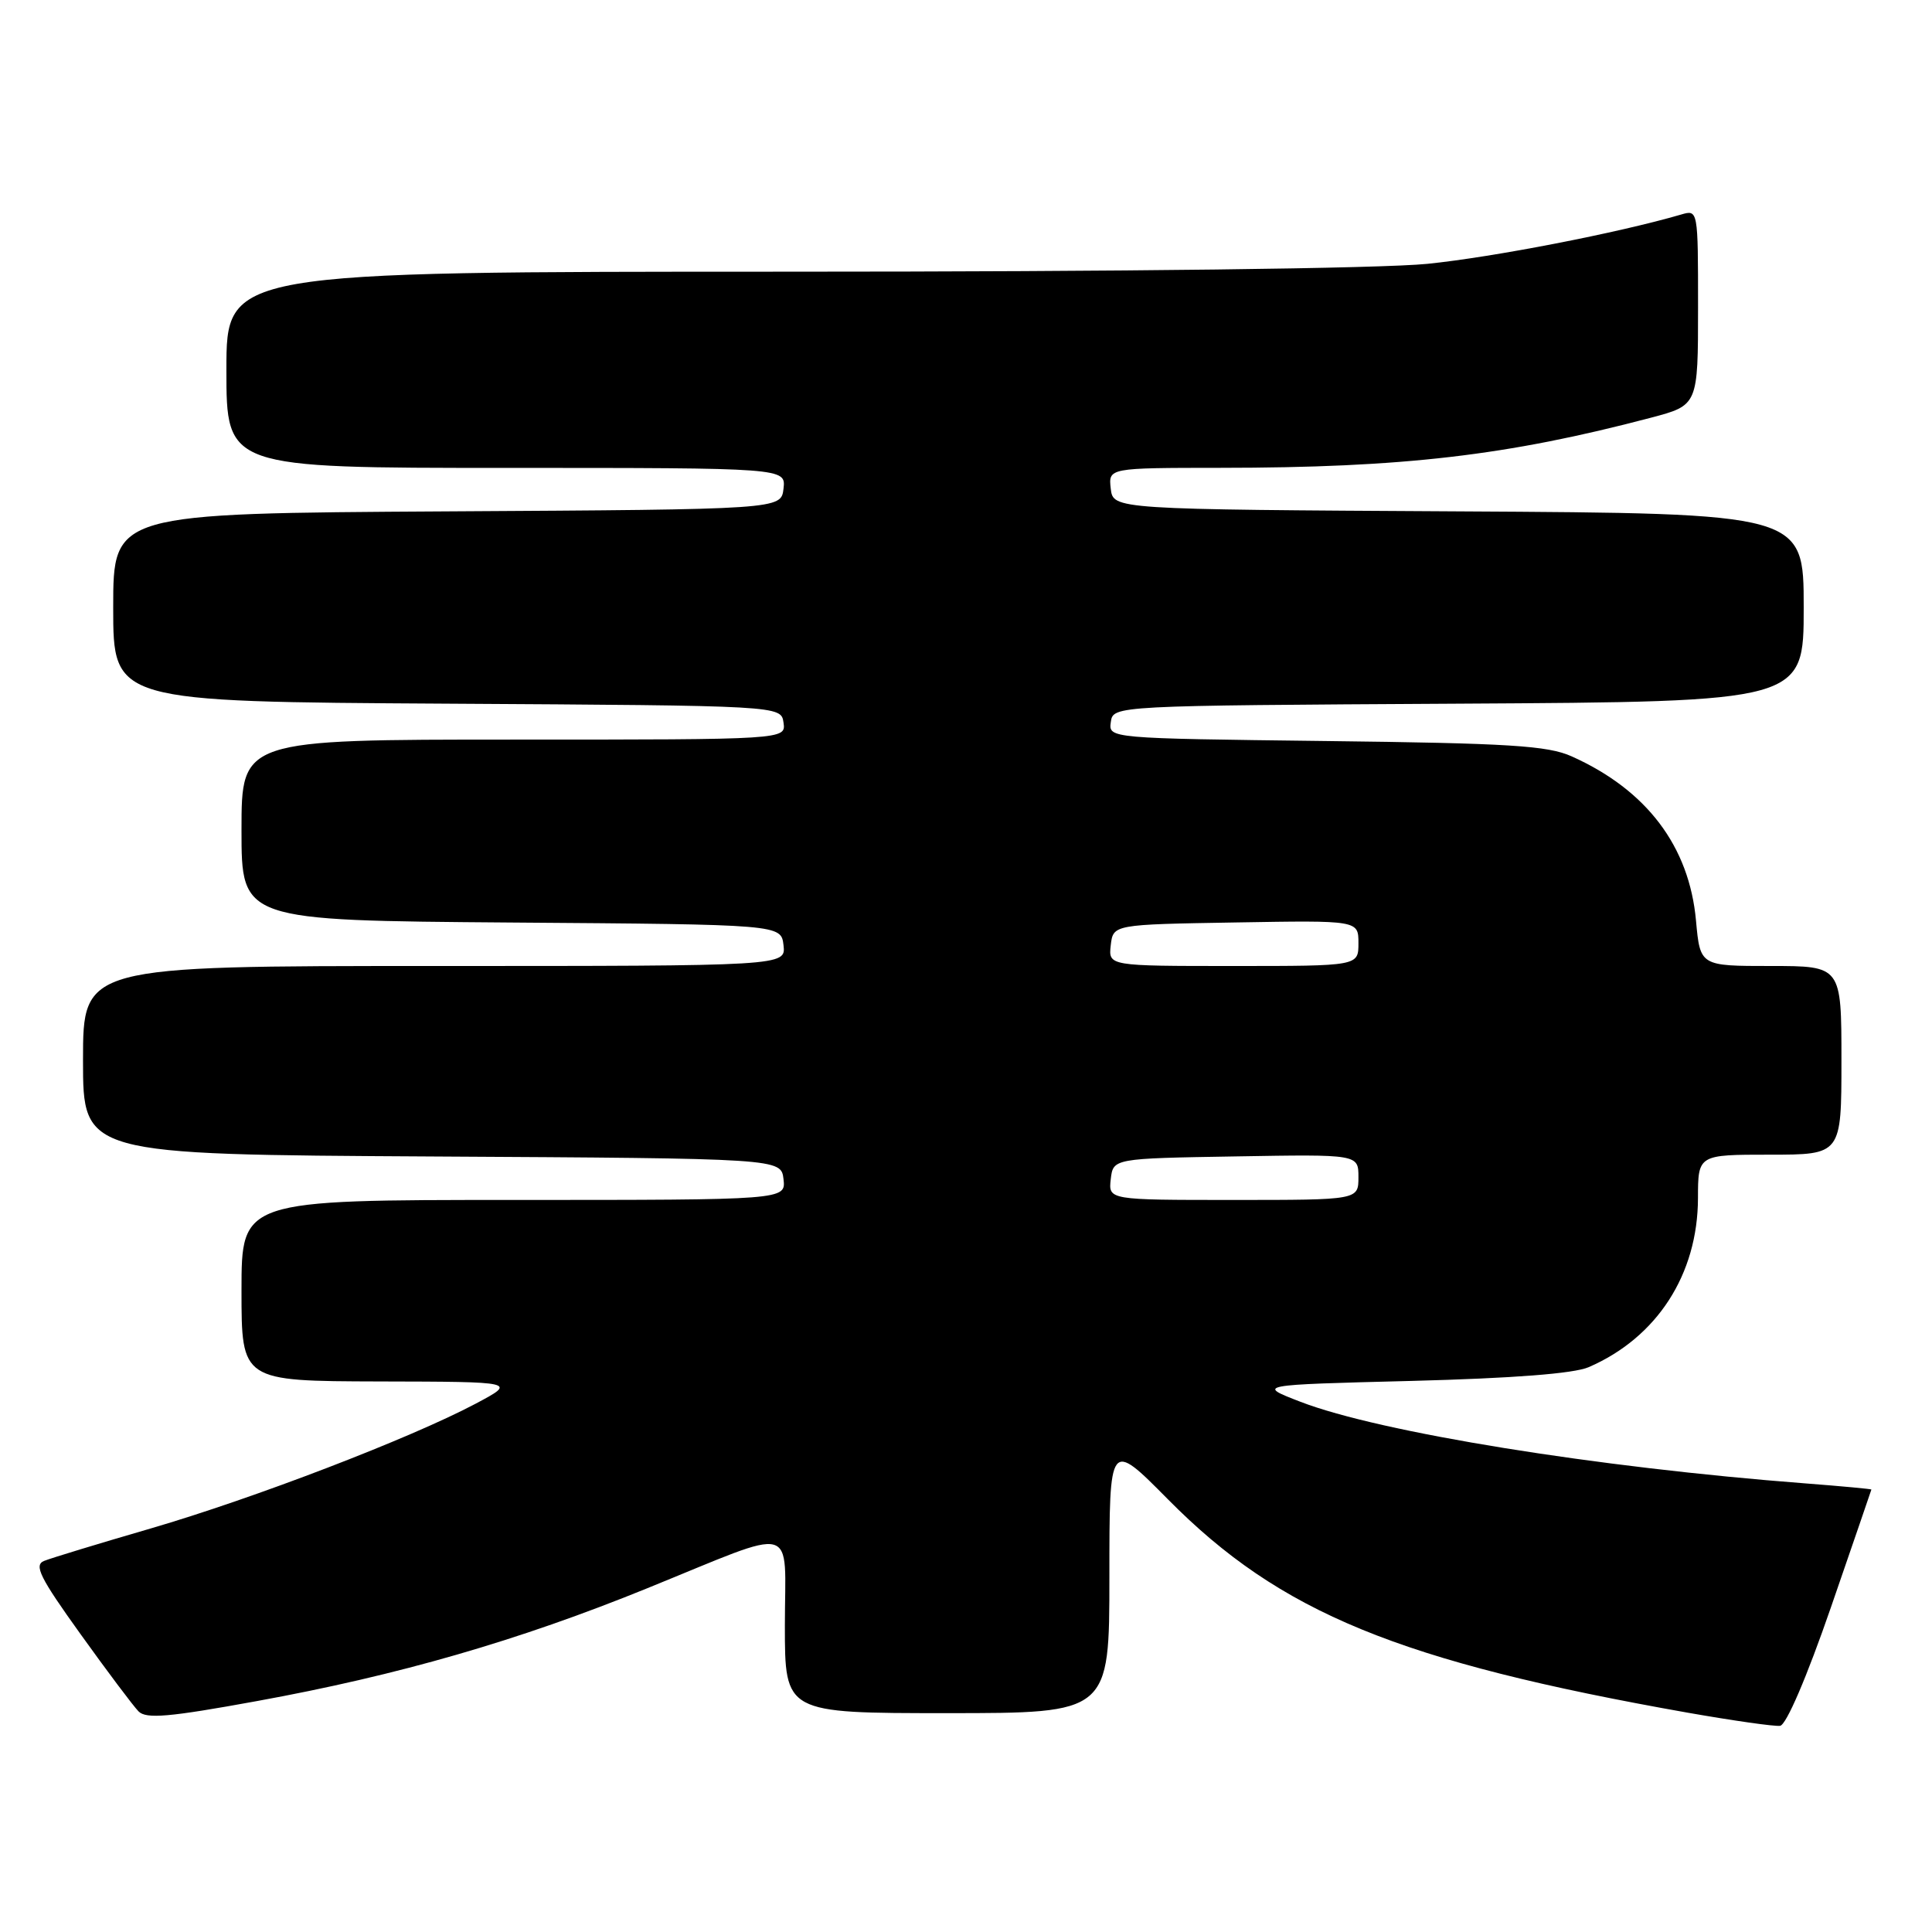 <?xml version="1.0" encoding="UTF-8" standalone="no"?>
<!DOCTYPE svg PUBLIC "-//W3C//DTD SVG 1.1//EN" "http://www.w3.org/Graphics/SVG/1.1/DTD/svg11.dtd" >
<svg xmlns="http://www.w3.org/2000/svg" xmlns:xlink="http://www.w3.org/1999/xlink" version="1.1" viewBox="0 0 256 256">
 <g >
 <path fill="currentColor"
d=" M 242.60 213.00 C 245.54 204.47 247.96 197.44 247.97 197.37 C 247.99 197.30 244.06 196.93 239.25 196.56 C 211.55 194.44 182.84 189.80 172.33 185.75 C 166.50 183.50 166.50 183.50 187.00 182.98 C 200.48 182.63 208.53 182.01 210.50 181.16 C 219.56 177.24 224.97 168.87 224.99 158.75 C 225.00 153.00 225.00 153.00 234.50 153.00 C 244.00 153.00 244.00 153.00 244.00 140.50 C 244.00 128.00 244.00 128.00 234.64 128.00 C 225.28 128.00 225.28 128.00 224.73 122.00 C 223.84 112.14 218.19 104.67 208.25 100.22 C 205.09 98.80 199.98 98.48 175.69 98.19 C 146.88 97.84 146.88 97.84 147.19 95.67 C 147.50 93.50 147.50 93.50 193.25 93.24 C 239.00 92.98 239.00 92.98 239.00 80.50 C 239.00 68.02 239.00 68.02 193.25 67.76 C 147.50 67.50 147.50 67.50 147.18 64.75 C 146.87 62.00 146.87 62.00 161.68 61.99 C 185.91 61.98 199.71 60.37 218.75 55.35 C 225.00 53.70 225.00 53.70 225.00 40.73 C 225.00 27.77 225.00 27.77 222.75 28.43 C 214.42 30.86 197.90 34.07 189.14 34.96 C 182.97 35.58 148.78 36.00 104.39 36.00 C 30.00 36.00 30.00 36.00 30.00 49.00 C 30.00 62.00 30.00 62.00 67.07 62.00 C 104.13 62.00 104.13 62.00 103.82 64.75 C 103.50 67.50 103.50 67.50 59.25 67.76 C 15.00 68.02 15.00 68.02 15.00 80.50 C 15.00 92.98 15.00 92.98 59.25 93.24 C 103.50 93.50 103.50 93.50 103.82 95.75 C 104.14 98.00 104.14 98.00 68.07 98.00 C 32.00 98.00 32.00 98.00 32.00 109.99 C 32.00 121.97 32.00 121.97 67.75 122.24 C 103.50 122.50 103.50 122.50 103.82 125.25 C 104.13 128.00 104.13 128.00 57.57 128.00 C 11.00 128.00 11.00 128.00 11.00 140.49 C 11.00 152.98 11.00 152.98 57.25 153.24 C 103.50 153.50 103.50 153.50 103.82 156.25 C 104.13 159.00 104.13 159.00 68.07 159.00 C 32.00 159.00 32.00 159.00 32.00 171.00 C 32.00 183.00 32.00 183.00 50.25 183.05 C 68.50 183.09 68.50 183.09 63.00 186.01 C 54.33 190.60 33.66 198.53 20.00 202.52 C 13.12 204.52 6.75 206.46 5.84 206.83 C 4.47 207.39 5.28 209.02 10.65 216.50 C 14.20 221.45 17.67 226.07 18.36 226.77 C 19.37 227.79 22.40 227.53 34.05 225.40 C 52.78 221.99 68.71 217.39 85.77 210.45 C 106.06 202.21 104.00 201.65 104.00 215.38 C 104.00 227.00 104.00 227.00 125.50 227.00 C 147.00 227.00 147.00 227.00 147.00 208.91 C 147.00 190.83 147.00 190.83 154.75 198.66 C 169.63 213.71 185.35 220.16 223.63 226.94 C 229.61 227.99 235.12 228.78 235.87 228.68 C 236.69 228.57 239.40 222.26 242.60 213.00 Z  M 147.18 156.25 C 147.50 153.50 147.50 153.50 163.75 153.23 C 180.00 152.95 180.00 152.95 180.00 155.98 C 180.00 159.00 180.00 159.00 163.43 159.00 C 146.87 159.00 146.87 159.00 147.18 156.25 Z  M 147.18 125.25 C 147.50 122.50 147.50 122.50 163.75 122.23 C 180.00 121.95 180.00 121.95 180.00 124.98 C 180.00 128.00 180.00 128.00 163.43 128.00 C 146.87 128.00 146.87 128.00 147.18 125.25 Z "/>
</g>
</svg>